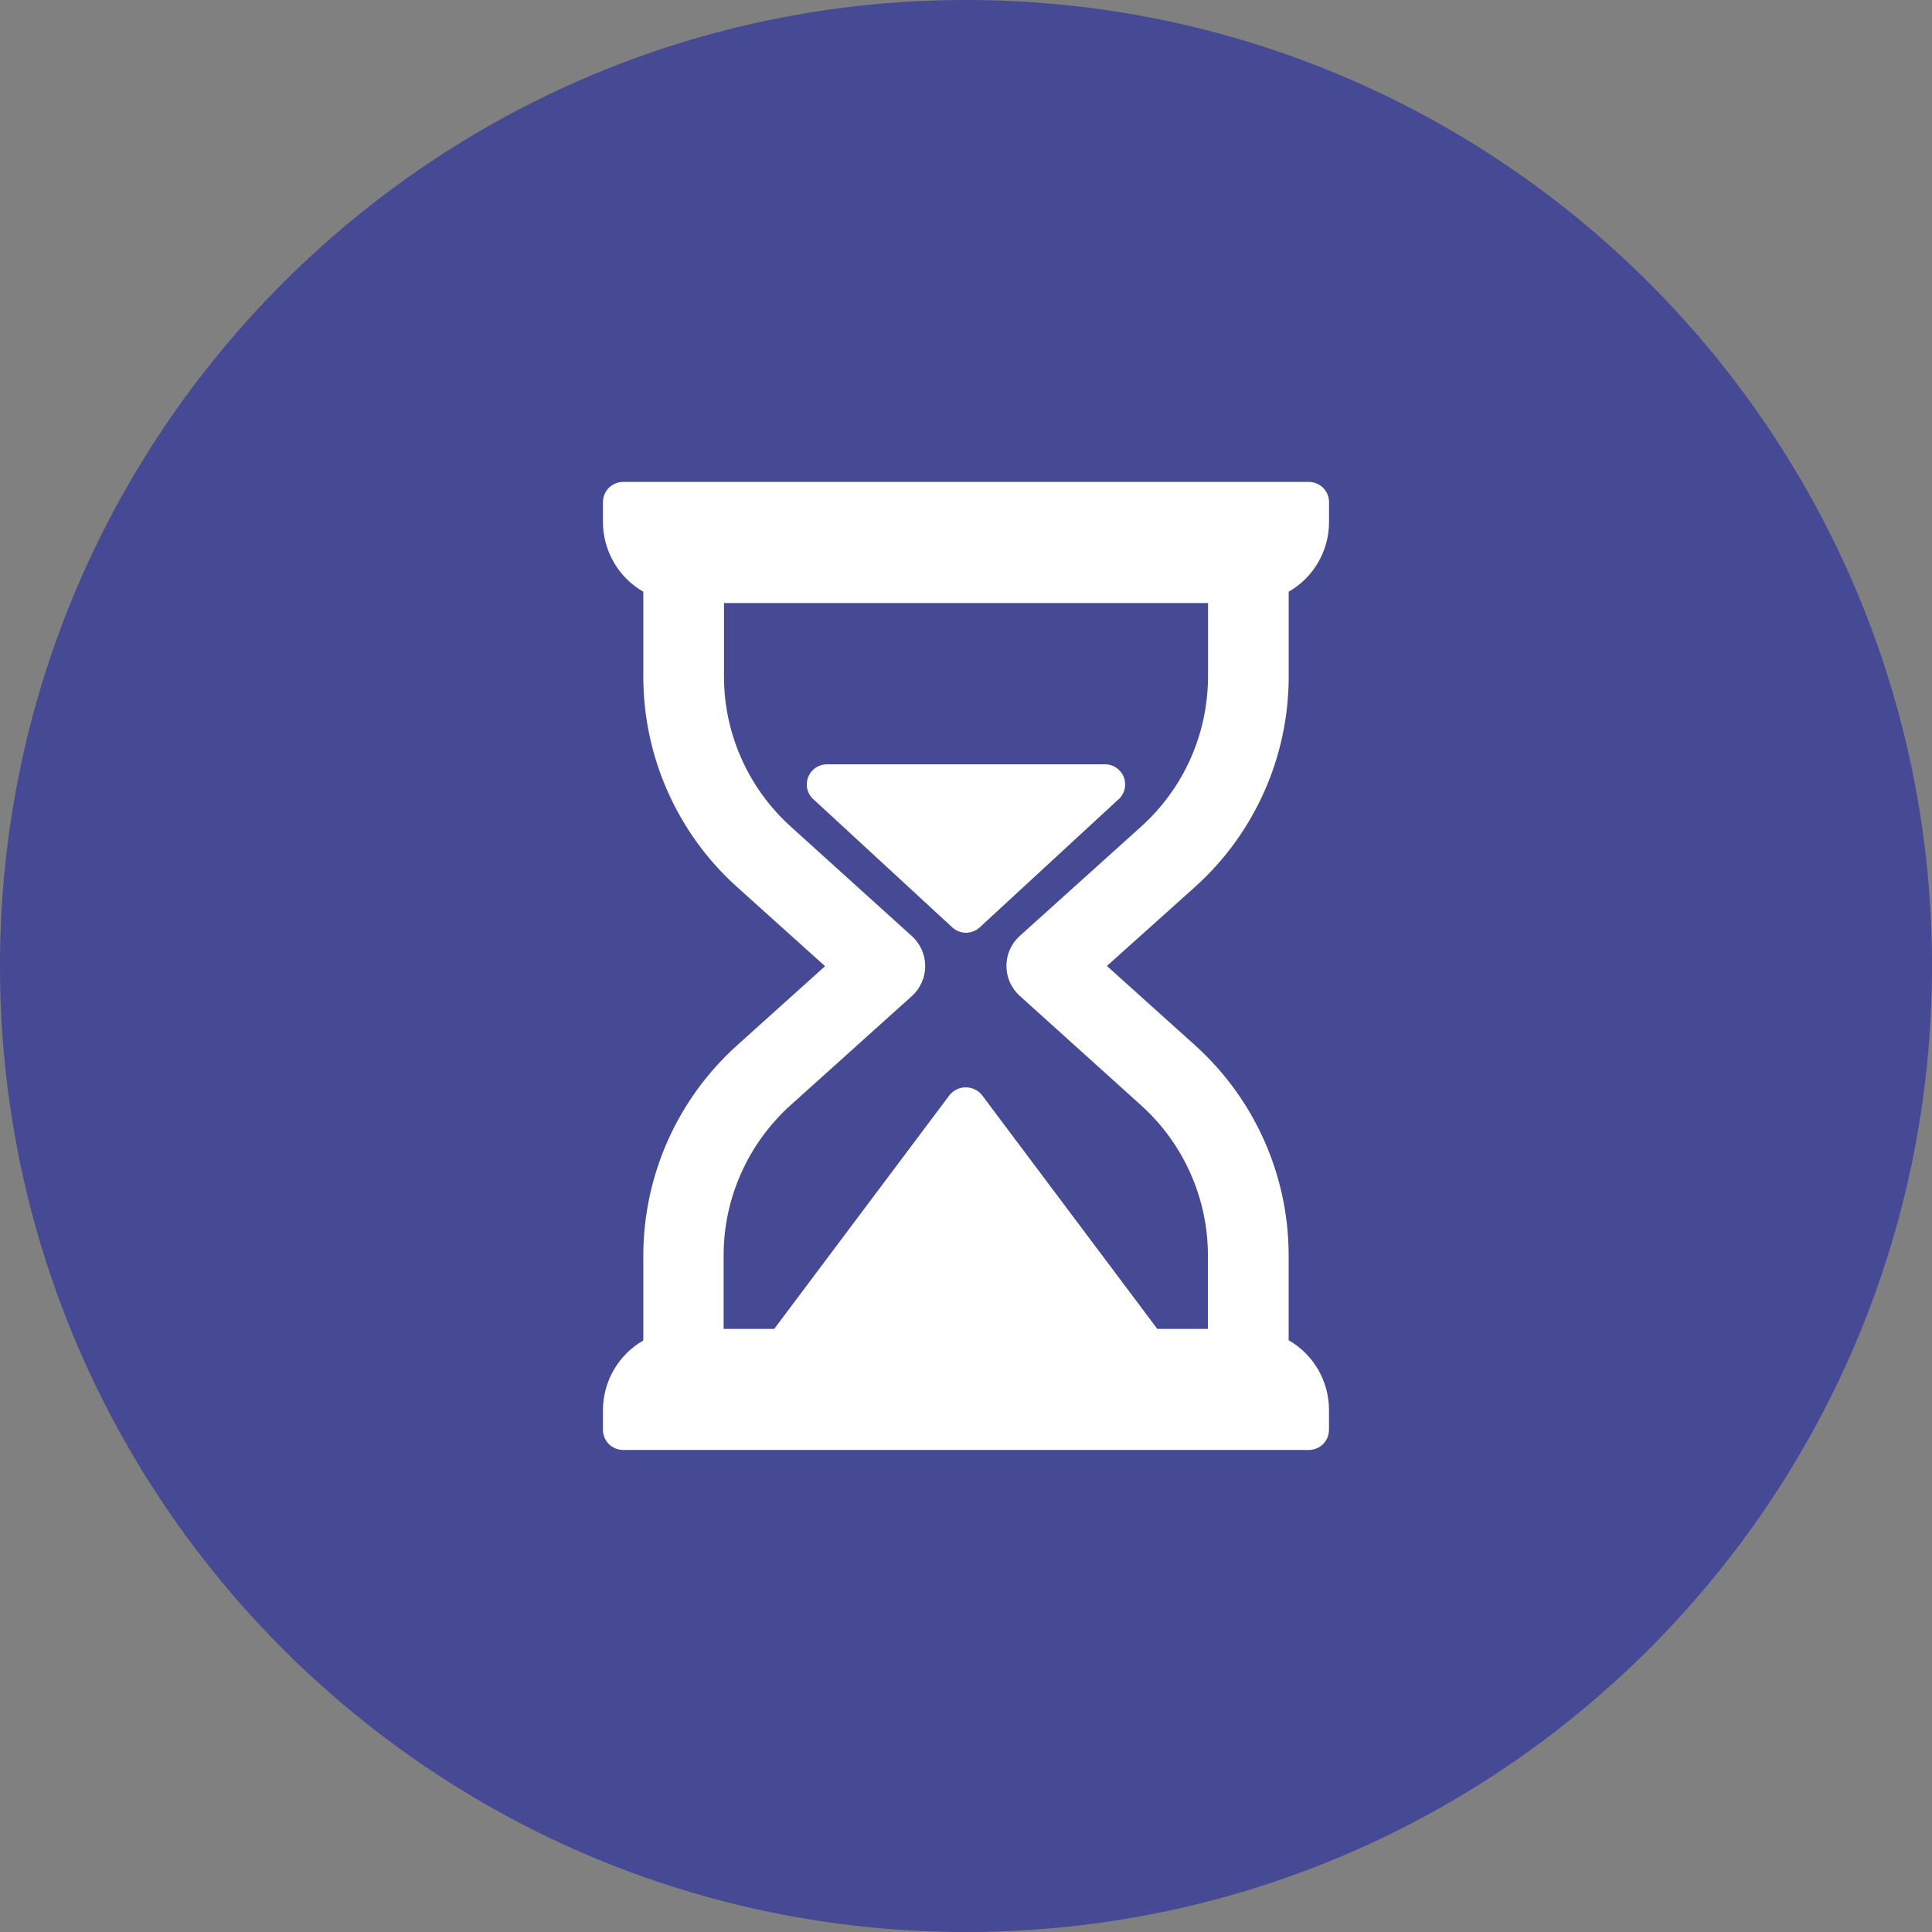 <svg width="42" height="42" viewBox="0 0 42 42" fill="none" xmlns="http://www.w3.org/2000/svg">
<rect x="0" y="0" width="42" height="42" fill="#808080" stroke="none"/>
<path d="M21 42C32.598 42 42 32.598 42 21C42 9.402 32.598 0 21 0C9.402 0 0 9.402 0 21C0 32.598 9.402 42 21 42Z" fill="#464993"/>
<path d="M28.015 14.71V12.864C28.281 12.711 28.502 12.491 28.656 12.226C28.809 11.961 28.891 11.661 28.892 11.354V10.915C28.892 10.857 28.881 10.8 28.859 10.747C28.837 10.694 28.804 10.646 28.763 10.605C28.723 10.564 28.674 10.532 28.621 10.51C28.568 10.488 28.511 10.477 28.453 10.477H13.546C13.43 10.477 13.319 10.523 13.236 10.605C13.154 10.687 13.108 10.799 13.108 10.915V11.354C13.109 11.661 13.191 11.961 13.345 12.226C13.498 12.491 13.719 12.711 13.985 12.864V14.71C13.985 15.571 14.166 16.423 14.516 17.209C14.866 17.996 15.377 18.701 16.017 19.277L17.936 21.004L16.017 22.731C15.378 23.307 14.867 24.011 14.517 24.797C14.167 25.583 13.986 26.434 13.985 27.294V29.141C13.72 29.293 13.5 29.512 13.346 29.776C13.192 30.04 13.11 30.34 13.108 30.645V31.083C13.108 31.199 13.154 31.311 13.236 31.393C13.319 31.475 13.43 31.521 13.546 31.521H28.453C28.569 31.521 28.681 31.475 28.763 31.393C28.845 31.311 28.891 31.199 28.891 31.083V30.645C28.89 30.338 28.808 30.038 28.655 29.773C28.501 29.508 28.28 29.288 28.014 29.135V27.289C28.014 26.429 27.832 25.578 27.482 24.792C27.132 24.006 26.621 23.302 25.982 22.726L24.063 20.999L25.983 19.277C26.623 18.701 27.134 17.996 27.484 17.209C27.834 16.423 28.015 15.571 28.015 14.71ZM24.808 17.969L22.167 20.348C22.076 20.43 22.004 20.53 21.954 20.642C21.904 20.754 21.879 20.875 21.879 20.998C21.879 21.12 21.904 21.242 21.954 21.354C22.004 21.465 22.076 21.566 22.167 21.648L24.808 24.03C25.264 24.442 25.629 24.944 25.879 25.506C26.129 26.067 26.259 26.674 26.259 27.289V28.889H25.159L21.345 23.803C21.302 23.751 21.249 23.71 21.189 23.681C21.128 23.653 21.062 23.638 20.995 23.638C20.928 23.638 20.862 23.653 20.802 23.681C20.741 23.71 20.688 23.751 20.645 23.803L16.831 28.889H15.731V27.289C15.731 26.674 15.861 26.067 16.111 25.506C16.361 24.944 16.726 24.442 17.182 24.03L19.825 21.652C19.916 21.57 19.988 21.47 20.038 21.358C20.088 21.246 20.113 21.125 20.113 21.002C20.113 20.88 20.088 20.758 20.038 20.646C19.988 20.535 19.916 20.434 19.825 20.352L17.19 17.969C16.734 17.558 16.369 17.055 16.119 16.493C15.869 15.932 15.739 15.325 15.739 14.71V13.11H26.261V14.71C26.26 15.325 26.131 15.932 25.88 16.494C25.63 17.055 25.265 17.558 24.808 17.969Z" fill="white"/>
<path d="M24.022 16.615H17.978C17.893 16.615 17.81 16.639 17.738 16.686C17.667 16.732 17.611 16.798 17.576 16.875C17.542 16.953 17.531 17.039 17.544 17.123C17.558 17.207 17.596 17.285 17.653 17.348L20.706 20.164C20.787 20.237 20.891 20.277 21 20.277C21.109 20.277 21.213 20.237 21.294 20.164L24.346 17.348C24.403 17.285 24.441 17.207 24.455 17.123C24.468 17.039 24.457 16.953 24.423 16.875C24.388 16.798 24.332 16.732 24.261 16.686C24.189 16.639 24.106 16.615 24.021 16.615H24.022Z" fill="white"/>
</svg>
